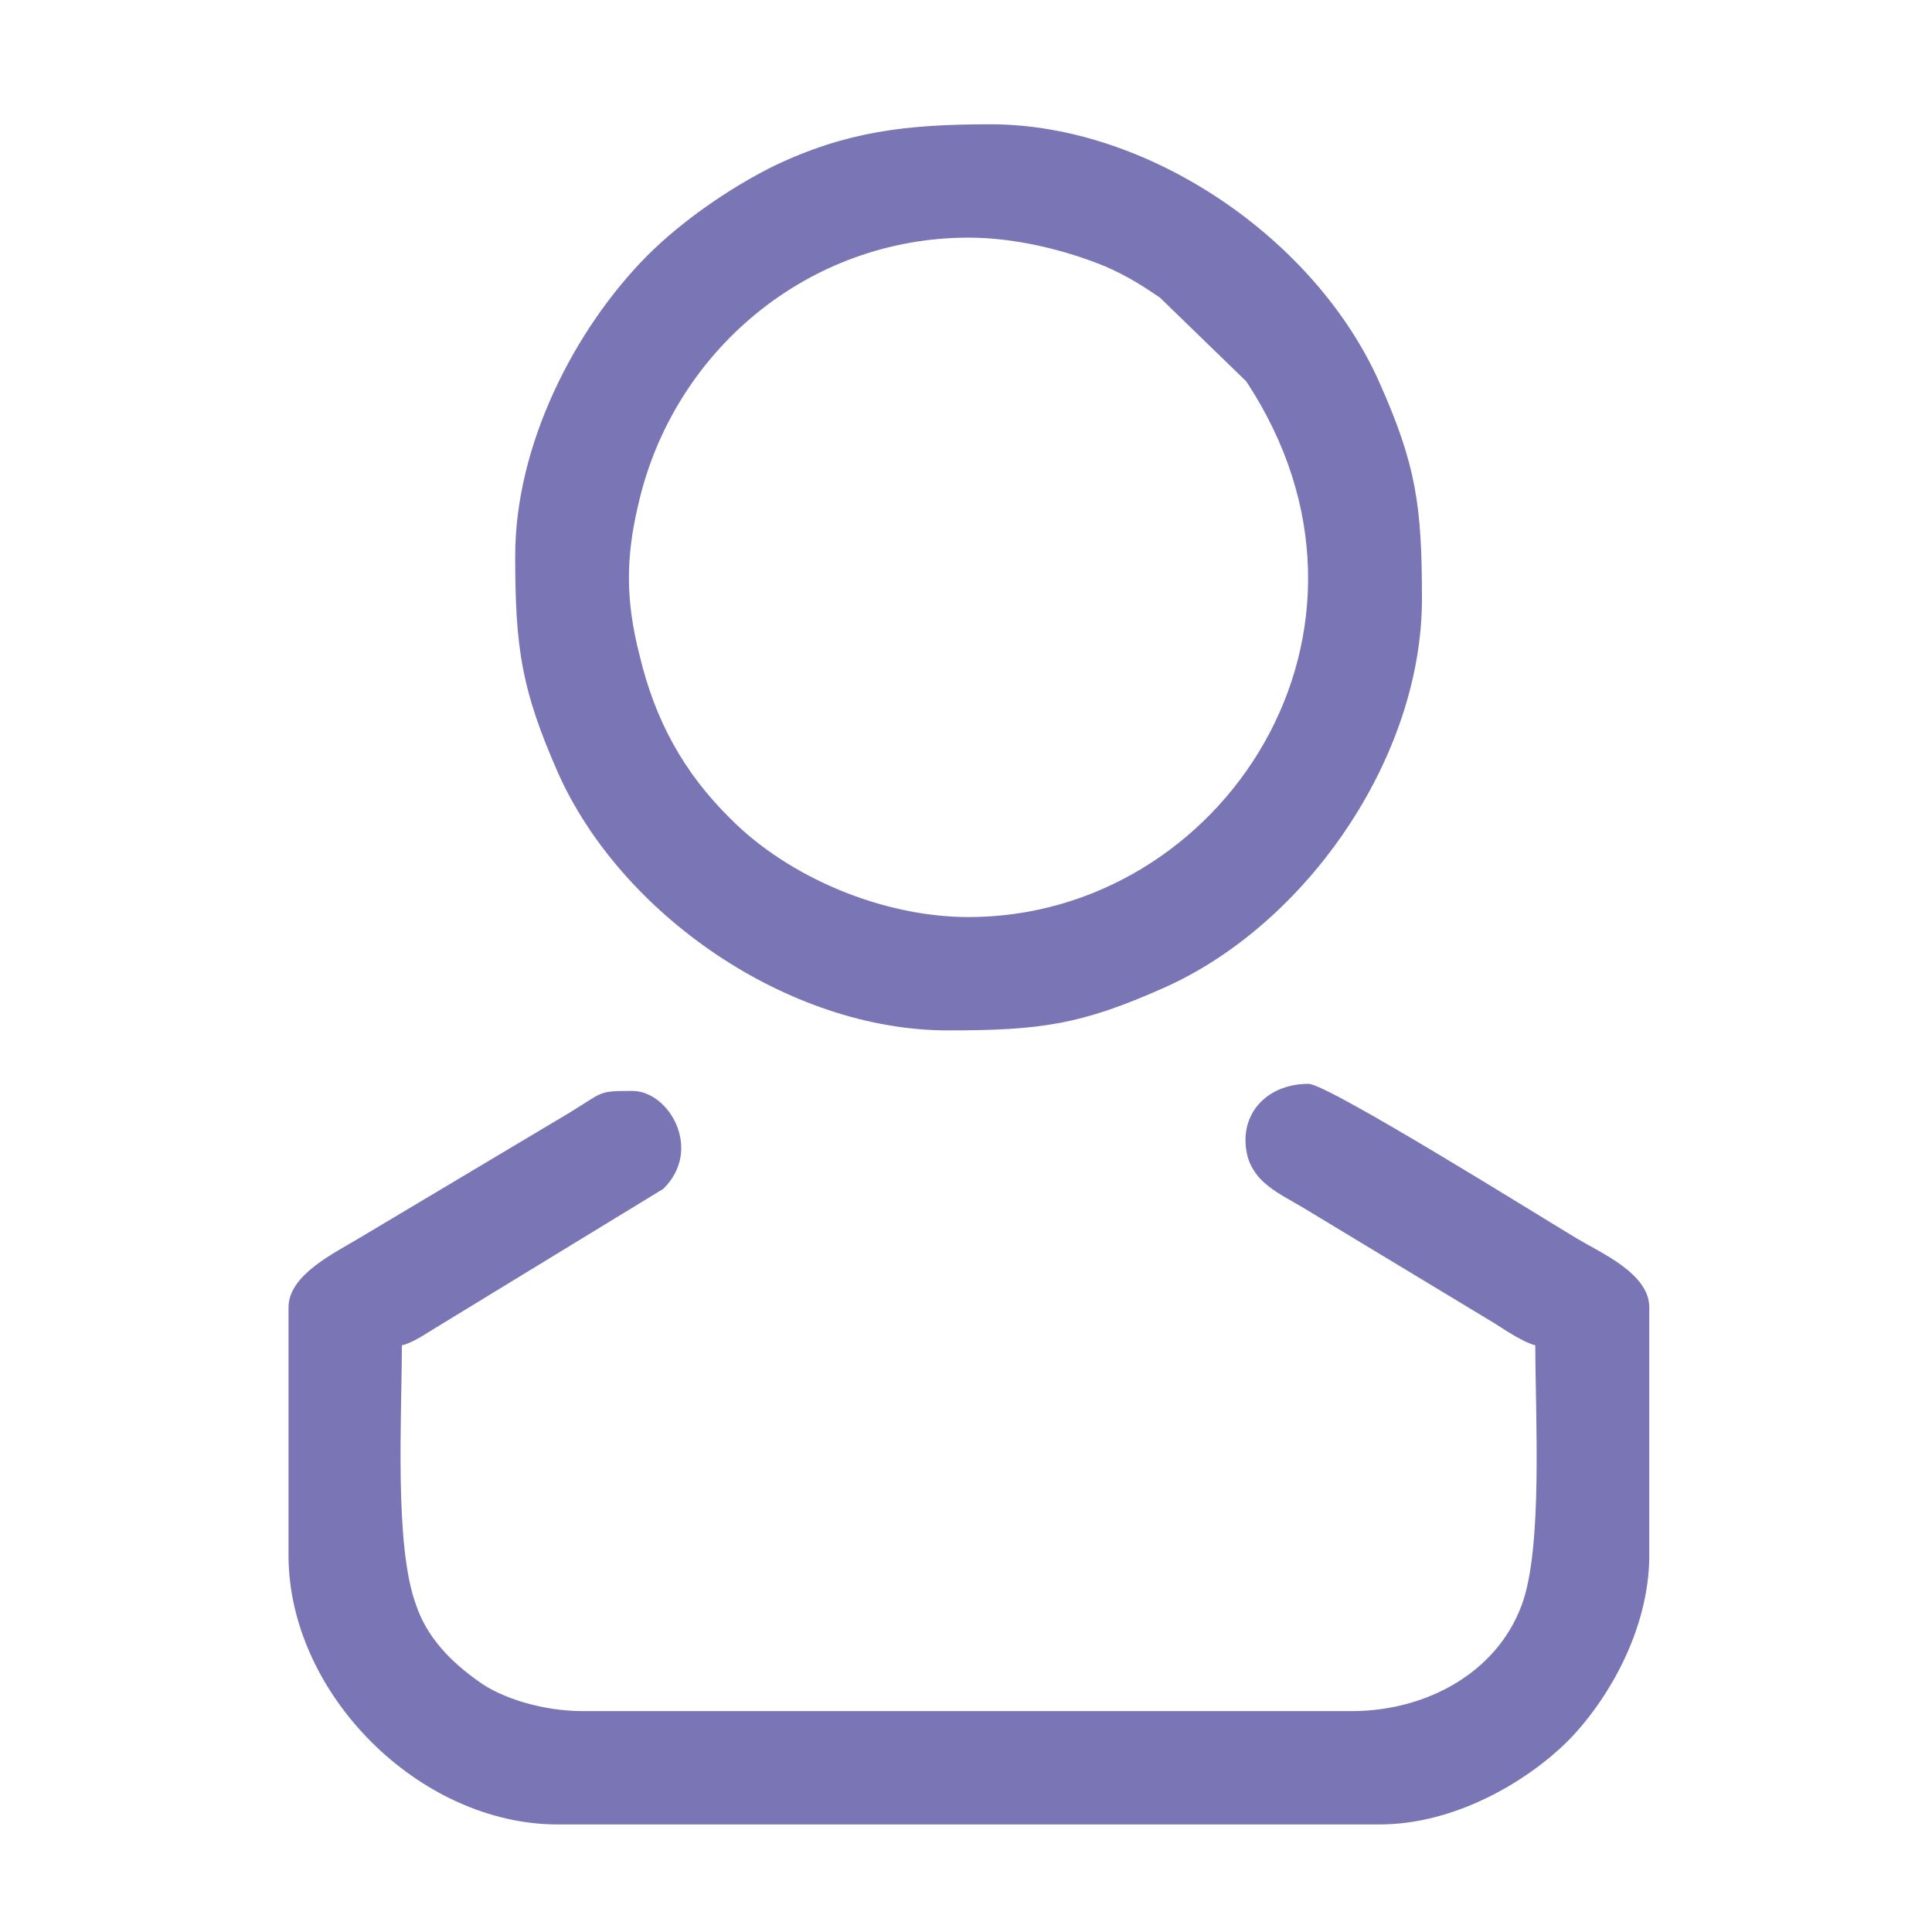 <?xml version="1.0" encoding="UTF-8"?>
<!DOCTYPE svg PUBLIC "-//W3C//DTD SVG 1.1//EN" "http://www.w3.org/Graphics/SVG/1.1/DTD/svg11.dtd">
<!-- Creator: CorelDRAW -->
<svg xmlns="http://www.w3.org/2000/svg" xml:space="preserve" width="30px" height="30px" version="1.1" style="shape-rendering:geometricPrecision; text-rendering:geometricPrecision; image-rendering:optimizeQuality; fill-rule:evenodd; clip-rule:evenodd"
viewBox="0 0 30 30"
 xmlns:xlink="http://www.w3.org/1999/xlink"
 xmlns:xodm="http://www.corel.com/coreldraw/odm/2003">
 <defs>
  <style type="text/css">
   <![CDATA[
    .fil0 {fill:#7A75B5}
   ]]>
  </style>
 </defs>
 <g id="Слой_x0020_1">
 </g>
 <g id="Слой_x0020_1_0">
 </g>
 <g id="Слой_x0020_1_1">
 </g>
 <g id="Слой_x0020_1_2">
 </g>
 <g id="Слой_x0020_1_3">
  <g id="_1997413799856">
   <path class="fil0" d="M19.34 17.7c0,0.62 0.49,0.81 0.89,1.05l2.98 1.8c0.17,0.11 0.46,0.3 0.63,0.34 0,1.09 0.12,3.14 -0.21,4.03 -0.39,1.06 -1.49,1.65 -2.64,1.65l-11.94 0c-0.62,0 -1.27,-0.2 -1.63,-0.47 -0.41,-0.29 -0.79,-0.67 -0.96,-1.18 -0.34,-0.92 -0.22,-2.92 -0.22,-4.03 0.18,-0.04 0.4,-0.2 0.57,-0.3l3.49 -2.13c0.62,-0.61 0.09,-1.52 -0.48,-1.52 -0.54,0 -0.44,0.01 -0.98,0.34l-3.27 1.95c-0.36,0.22 -1.09,0.56 -1.09,1.07l0 3.85c0,2.15 2.03,4.18 4.18,4.18l12.76 0c1.19,0 2.3,-0.68 2.91,-1.28 0.61,-0.61 1.28,-1.72 1.28,-2.9l0 -3.85c0,-0.52 -0.74,-0.84 -1.11,-1.06 -0.52,-0.31 -3.88,-2.41 -4.18,-2.41 -0.59,0 -0.98,0.38 -0.98,0.87l0 0z"/>
   <path class="fil0" d="M15.04 14.24c-1.34,0 -2.8,-0.62 -3.7,-1.53 -0.73,-0.72 -1.17,-1.53 -1.41,-2.54 -0.21,-0.82 -0.22,-1.49 -0.02,-2.33 0.54,-2.39 2.64,-4.15 5.13,-4.15 0.72,0 1.5,0.19 2.13,0.45 0.34,0.15 0.56,0.29 0.84,0.48l1.34 1.3c2.56,3.87 -0.37,8.32 -4.31,8.32l0 0zm-7.04 -5.61c0,1.45 0.1,2.08 0.66,3.36 0.98,2.21 3.58,4.01 6.06,4.01 1.44,0 2.07,-0.09 3.35,-0.66 2.21,-0.98 4.01,-3.57 4.01,-6.04 0,-1.45 -0.09,-2.08 -0.66,-3.36 -0.99,-2.23 -3.58,-4.01 -6.04,-4.01 -1.31,0 -2.24,0.11 -3.37,0.65 -0.7,0.35 -1.43,0.86 -1.96,1.39 -1.13,1.14 -2.05,2.94 -2.05,4.66l0 0z"/>
  </g>
 </g>
</svg>
